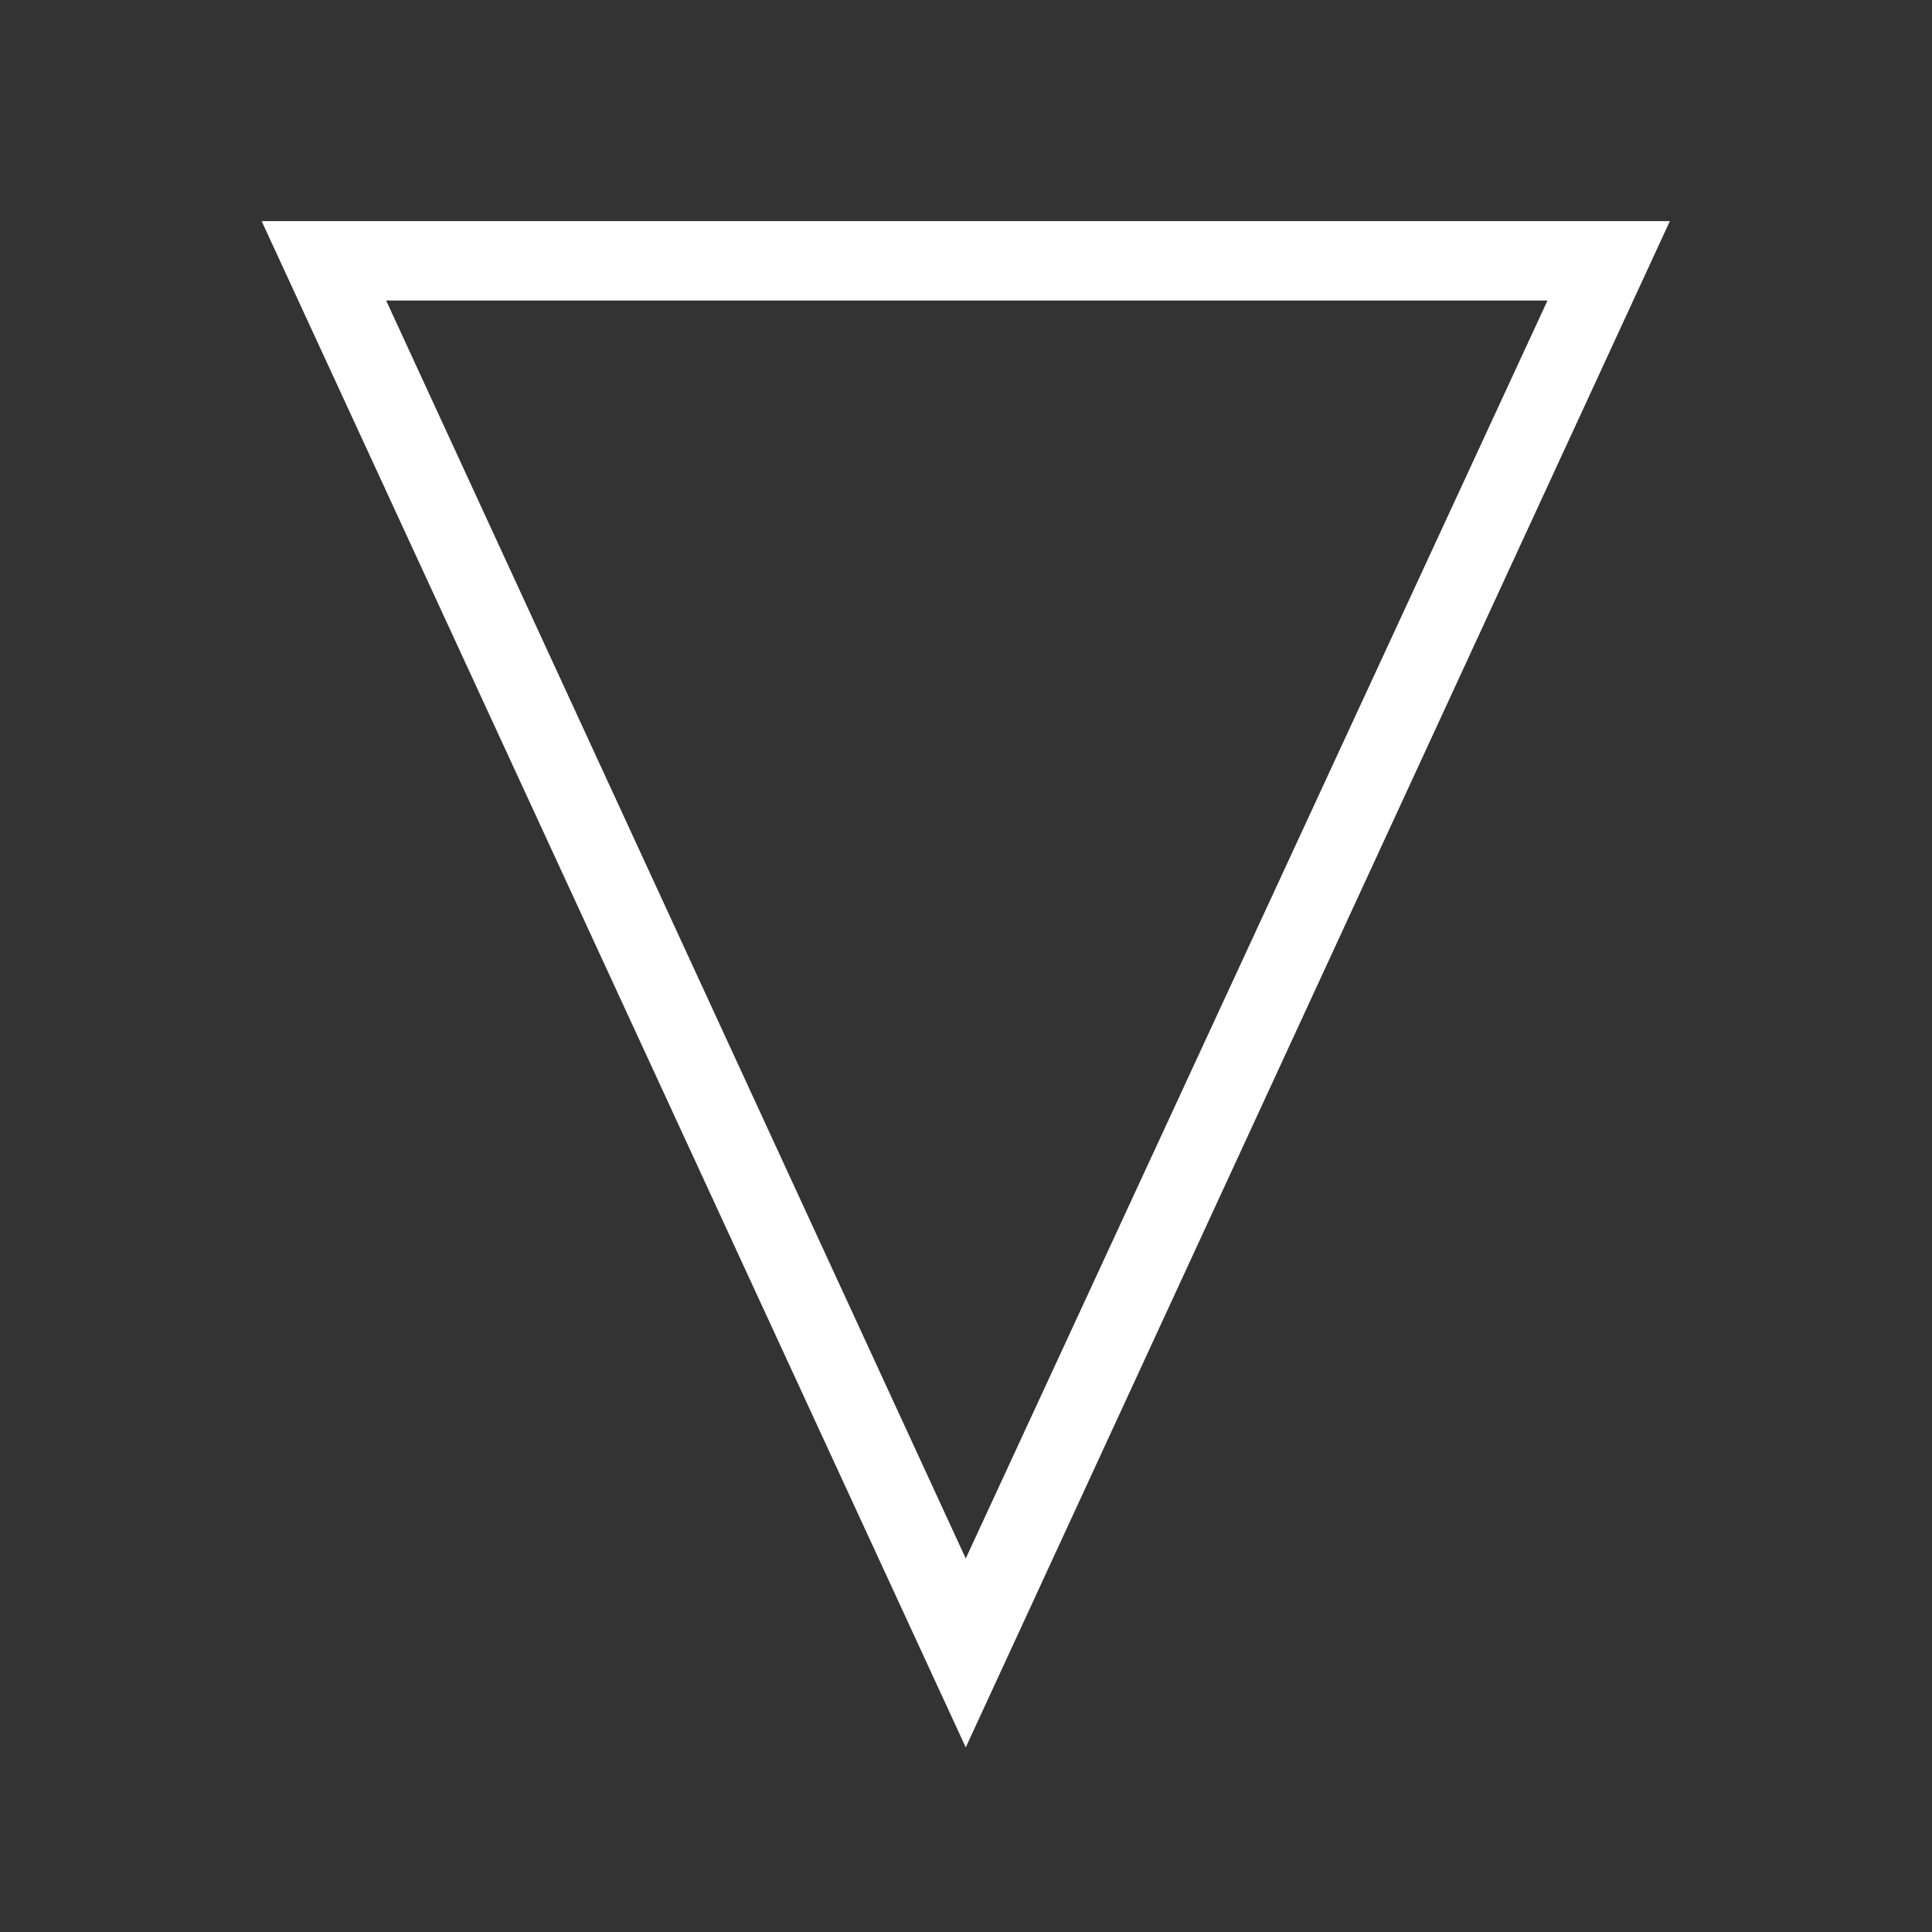 <svg width="1080" height="1080" viewBox="0 0 1080 1080" fill="none" xmlns="http://www.w3.org/2000/svg">
<rect x="0" y="0" width="1080" height="1080" fill="#333333" stroke="none"/>
<g clip-path="url(#clip0_12_5)">
<path d="M146.259 123.6H933.459L539.859 976.8L146.259 123.6ZM539.859 871.2L865.059 168H215.859L539.859 871.2Z" fill="white"/>
</g>
<defs>
<clipPath id="clip0_12_5">
<rect width="1080" height="1080" fill="white"/>
</clipPath>
</defs>
</svg>
